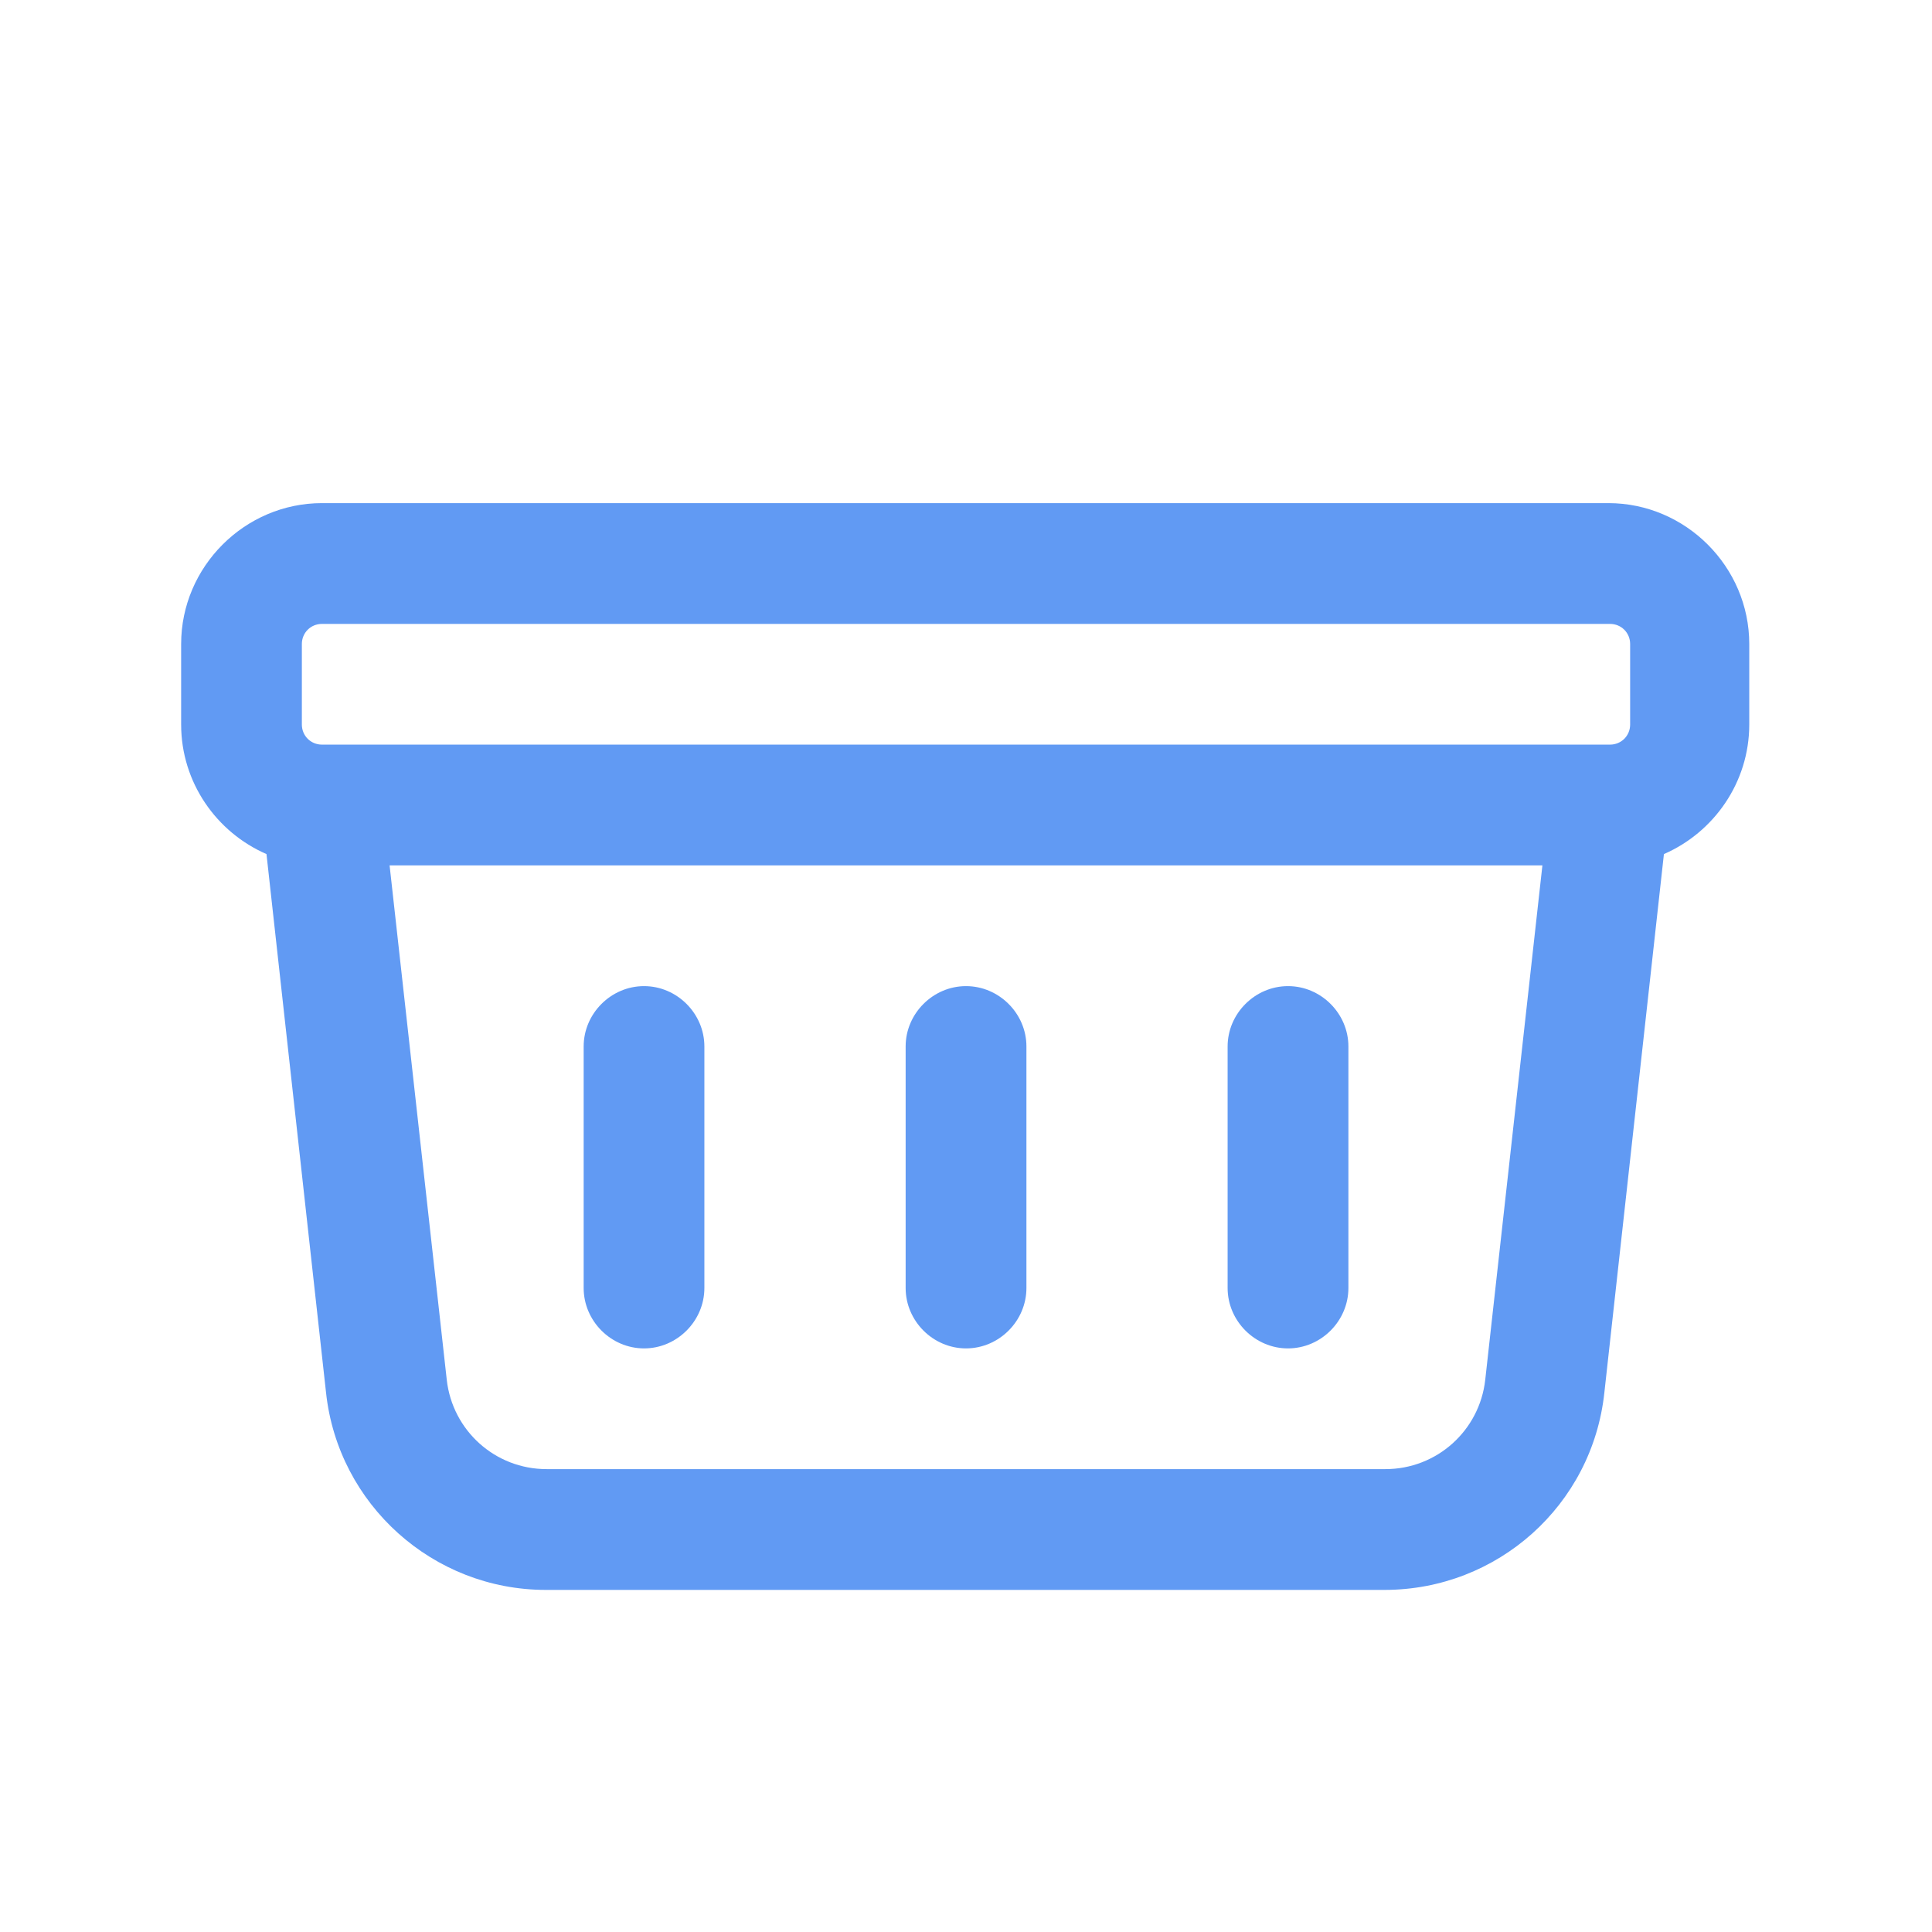 <svg width="29" height="29" viewBox="0 0 29 29" fill="none" xmlns="http://www.w3.org/2000/svg">
<g id="Basket">
<path id="Vector" d="M24.167 7.552H4.833C3.673 7.552 2.719 8.507 2.719 9.667V10.875C2.719 11.745 3.25 12.494 4 12.82L4.894 20.904C5.075 22.584 6.501 23.865 8.193 23.865H20.783C22.475 23.865 23.901 22.596 24.082 20.904L24.976 12.82C25.725 12.494 26.257 11.745 26.257 10.875V9.667C26.257 8.507 25.302 7.552 24.142 7.552H24.167ZM4.531 9.667C4.531 9.498 4.664 9.365 4.833 9.365H24.167C24.336 9.365 24.469 9.498 24.469 9.667V10.875C24.469 11.044 24.336 11.177 24.167 11.177H4.833C4.664 11.177 4.531 11.044 4.531 10.875V9.667ZM22.294 20.711C22.209 21.472 21.569 22.052 20.795 22.052H8.205C7.431 22.052 6.791 21.472 6.706 20.711L5.848 12.99H23.152L22.294 20.711Z" fill="#619AF3"/>
<path id="Vector_2" d="M14.5 20.24C14.996 20.24 15.407 19.829 15.407 19.333V15.708C15.407 15.213 14.996 14.802 14.5 14.802C14.005 14.802 13.594 15.213 13.594 15.708V19.333C13.594 19.829 14.005 20.24 14.5 20.24ZM19.334 20.24C19.829 20.24 20.24 19.829 20.24 19.333V15.708C20.24 15.213 19.829 14.802 19.334 14.802C18.838 14.802 18.427 15.213 18.427 15.708V19.333C18.427 19.829 18.838 20.24 19.334 20.24ZM9.667 20.24C10.162 20.24 10.573 19.829 10.573 19.333V15.708C10.573 15.213 10.162 14.802 9.667 14.802C9.172 14.802 8.761 15.213 8.761 15.708V19.333C8.761 19.829 9.172 20.24 9.667 20.24Z" fill="#619AF3"/>
</g>
</svg>
